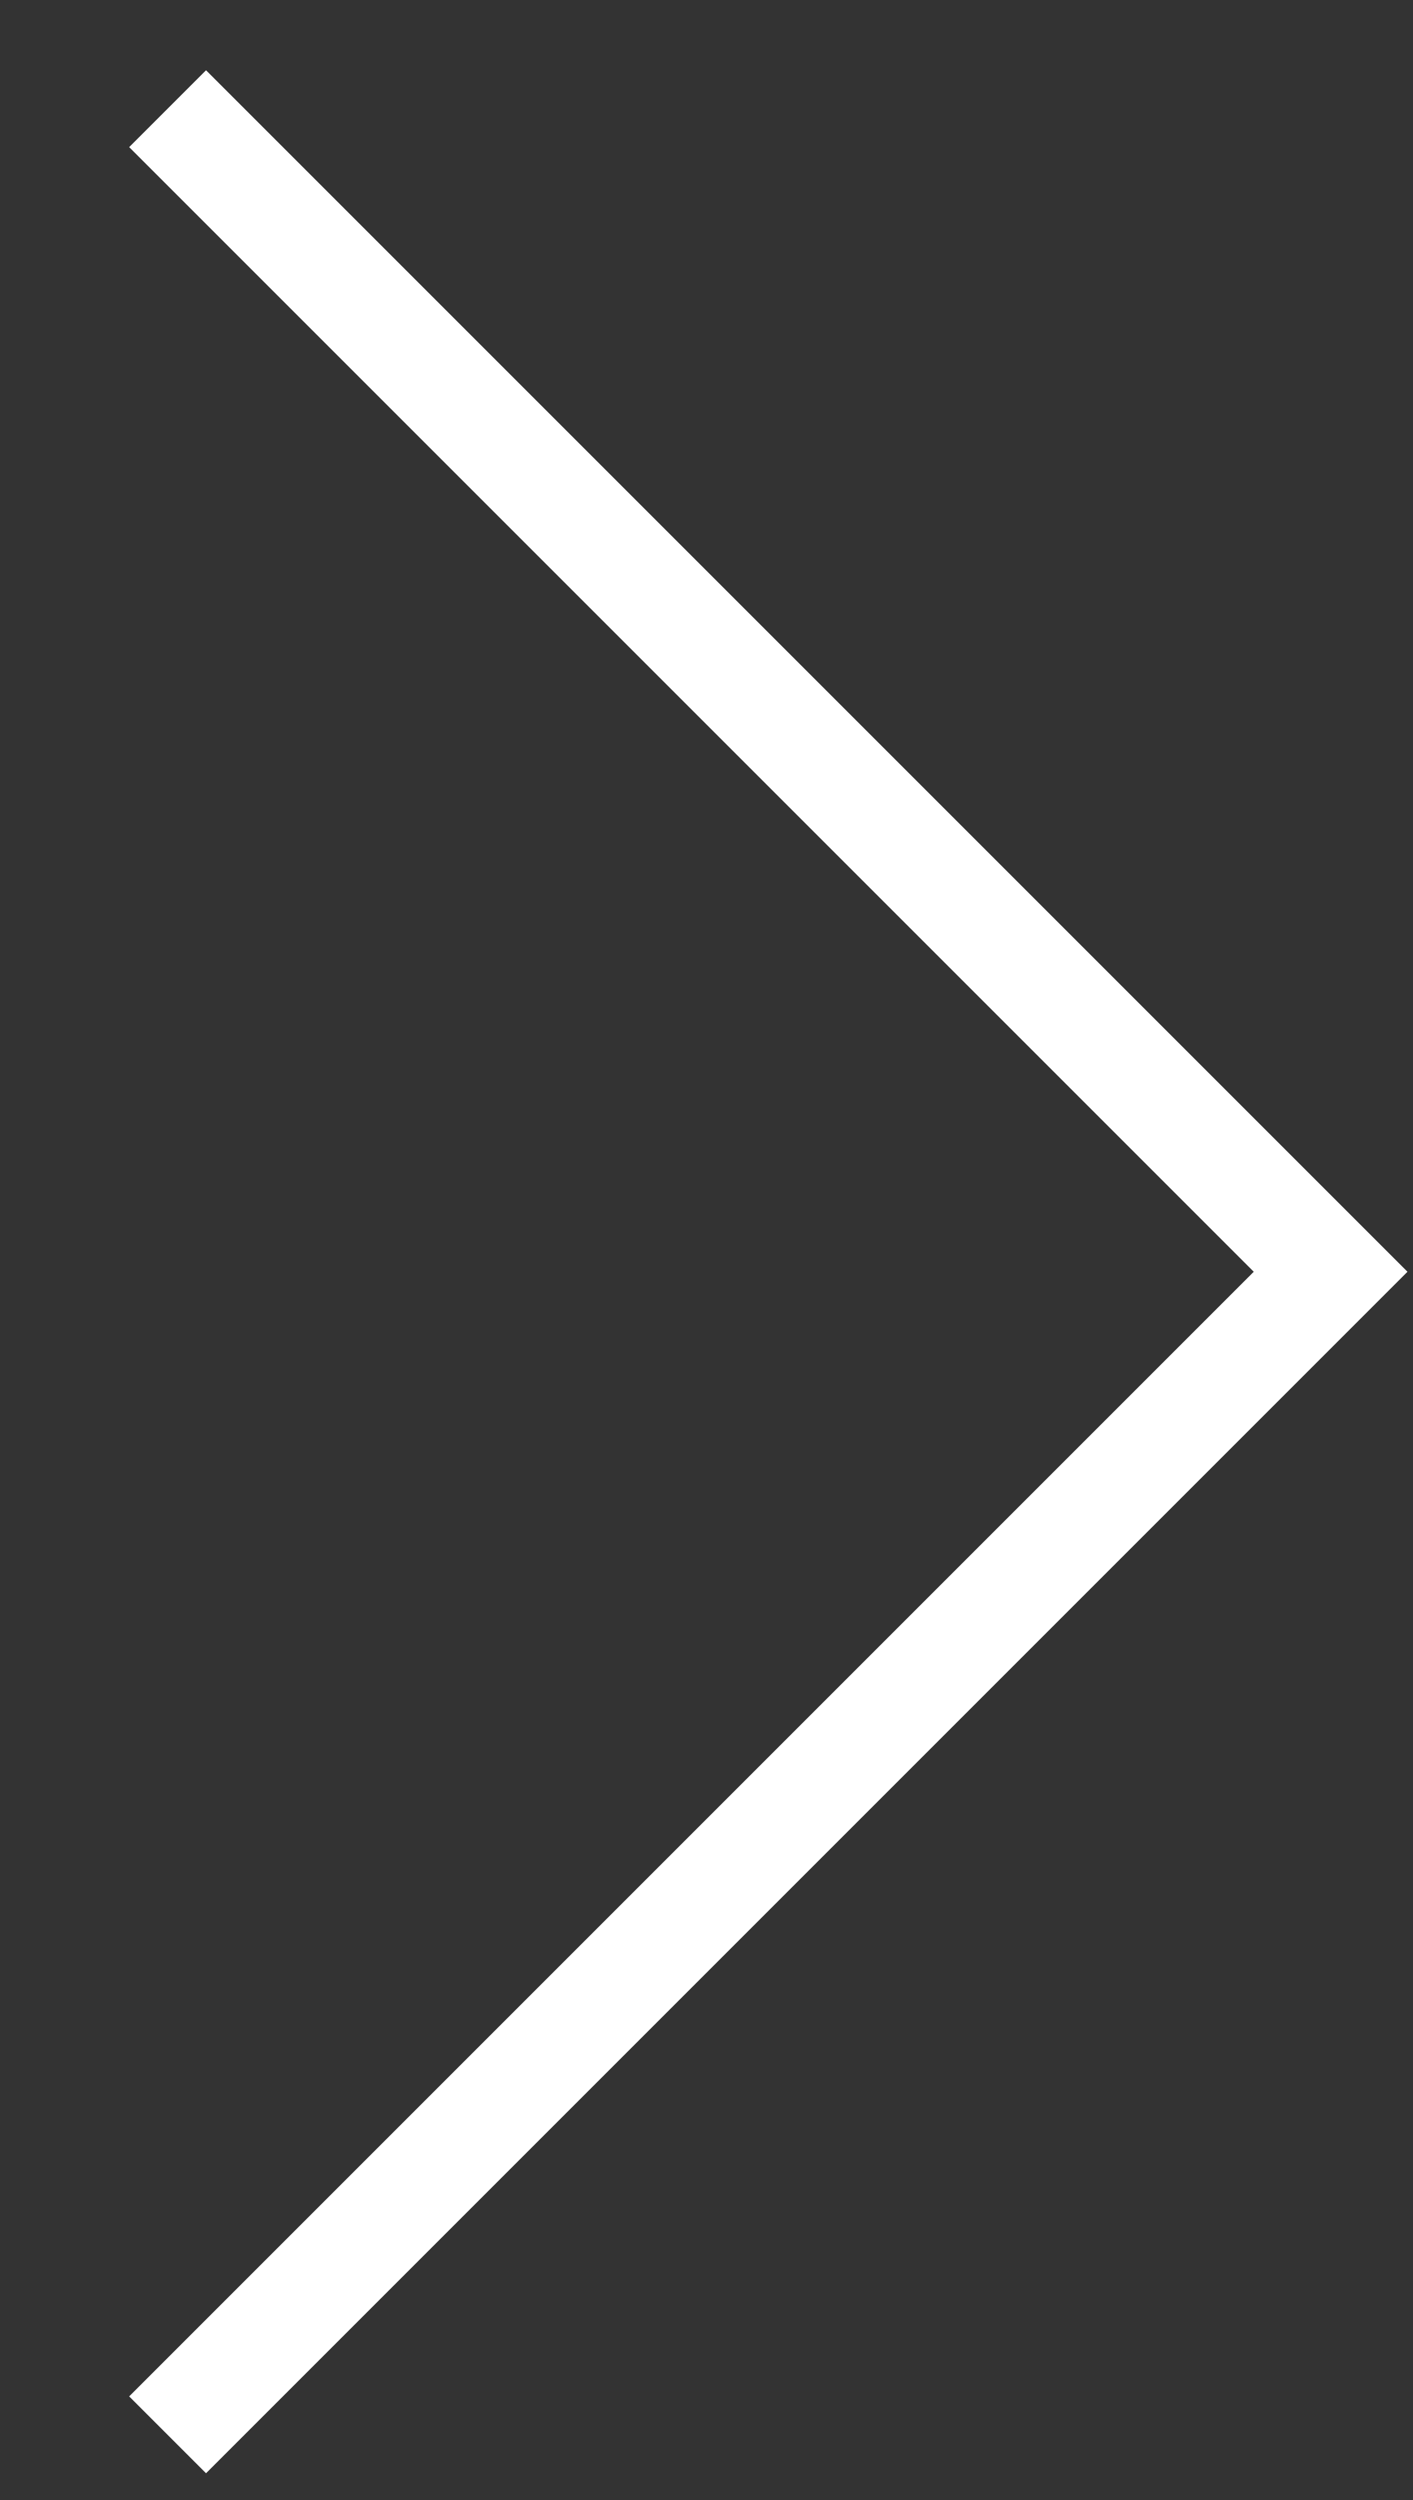 <svg xmlns="http://www.w3.org/2000/svg" xmlns:xlink="http://www.w3.org/1999/xlink" width="13" height="23" viewBox="0 0 13 23"><rect x="0" y="0" width="13" height="23" fill="#333333" stroke="none"/><defs><path id="x6sia" d="M1878.542 2747.4l10.7-10.7-10.7-10.7"/></defs><g><g transform="translate(-1877 -2725)"><use fill="#fff" fill-opacity="0" stroke="#fff" stroke-miterlimit="50" xlink:href="#x6sia"/></g></g></svg>